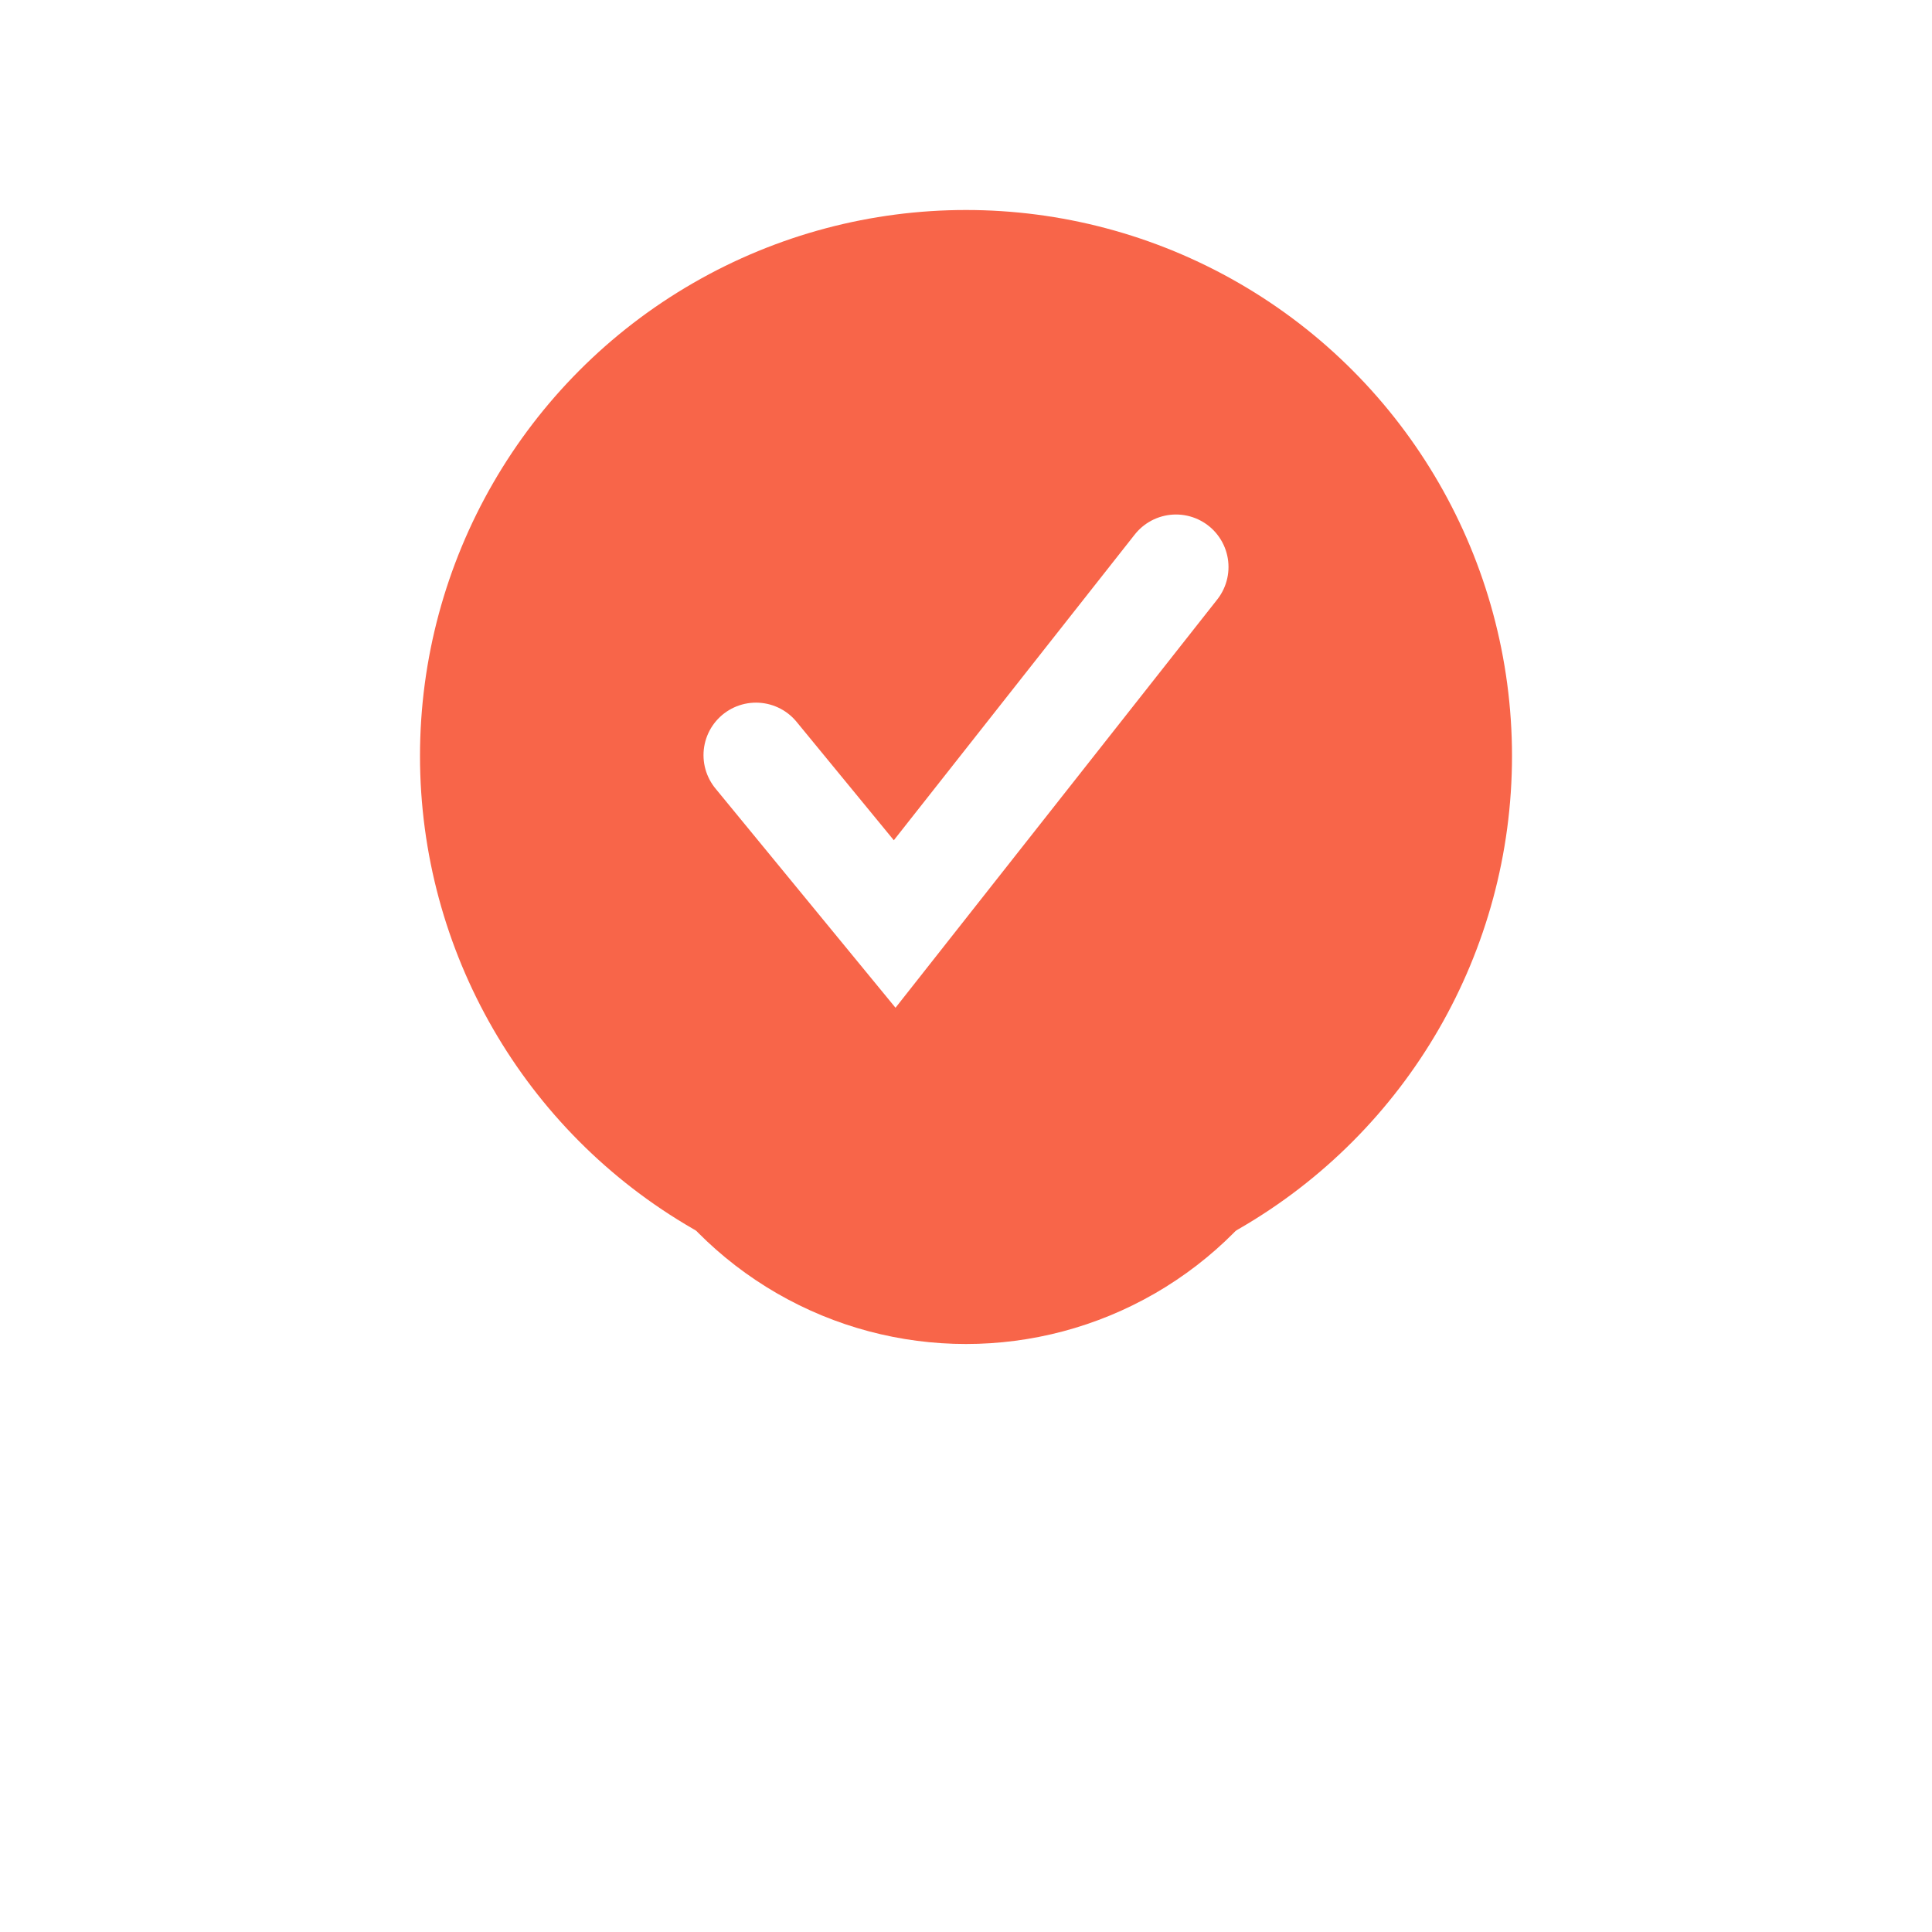 <svg width="92" height="92" viewBox="0 0 92 92" fill="none" xmlns="http://www.w3.org/2000/svg">
<g filter="url(#filter0_f_1_228)">
<circle cx="46" cy="46" r="18" fill="#F86549"/>
</g>
<circle cx="46" cy="36" r="26" fill="#F86549"/>
<path d="M36 35.959L42.603 44L56 27" stroke="white" stroke-width="5" stroke-linecap="round"/>
<defs>
<filter id="filter0_f_1_228" x="0" y="0" width="92" height="92" filterUnits="userSpaceOnUse" color-interpolation-filters="sRGB">
<feFlood flood-opacity="0" result="BackgroundImageFix"/>
<feBlend mode="normal" in="SourceGraphic" in2="BackgroundImageFix" result="shape"/>
<feGaussianBlur stdDeviation="14" result="effect1_foregroundBlur_1_228"/>
</filter>
</defs>
</svg>

